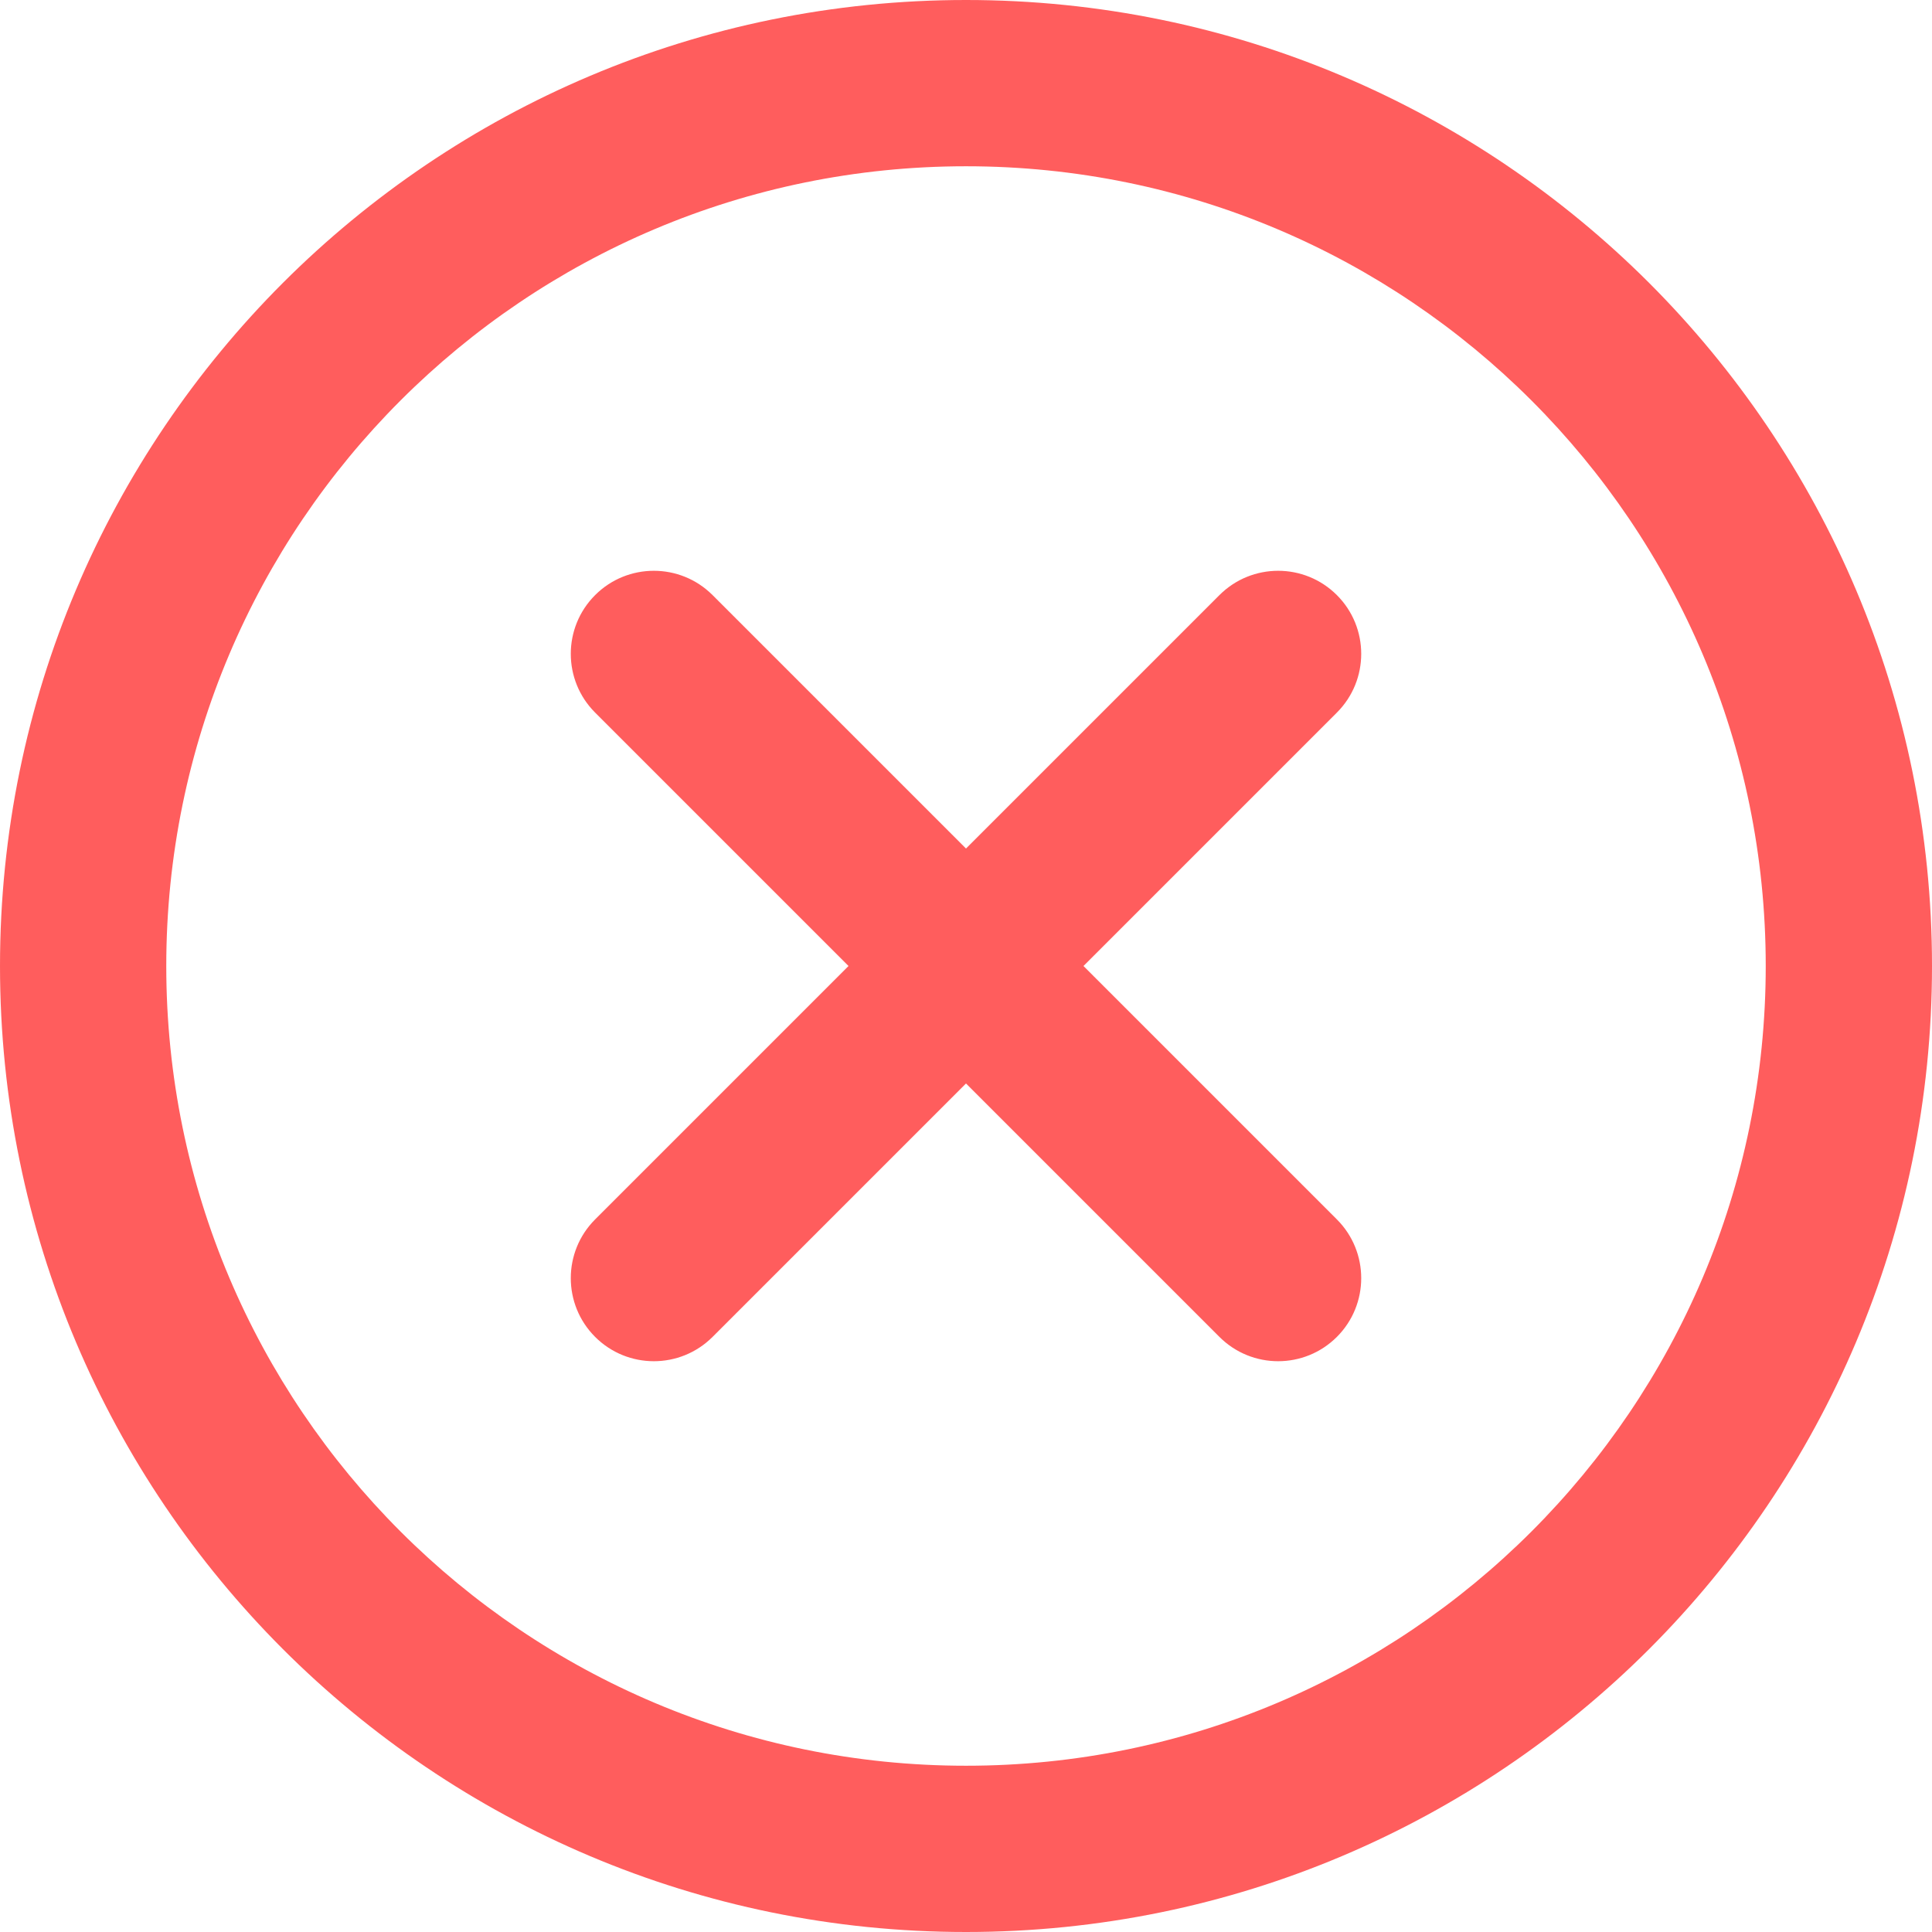 <?xml version="1.0" encoding="UTF-8"?>
<!DOCTYPE svg PUBLIC "-//W3C//DTD SVG 1.1//EN" "http://www.w3.org/Graphics/SVG/1.1/DTD/svg11.dtd">
<!-- Creator: CorelDRAW 2017 -->
<svg xmlns="http://www.w3.org/2000/svg" xml:space="preserve" width="137px" height="137px" version="1.1" style="shape-rendering:geometricPrecision; text-rendering:geometricPrecision; image-rendering:optimizeQuality; fill-rule:evenodd; clip-rule:evenodd"
viewBox="0 0 137 137"
 xmlns:xlink="http://www.w3.org/1999/xlink">
 <defs>
  <style type="text/css">
   <![CDATA[
    .fil0 {fill:#FF5D5D;fill-rule:nonzero}
   ]]>
  </style>
 </defs>
 <g id="Layer_x0020_1">
  <path class="fil0" d="M42.2 50.53c-2.3,-2.3 -2.3,-6.03 0,-8.33 2.3,-2.3 6.03,-2.3 8.33,0l44.27 44.27c2.3,2.3 2.3,6.03 0,8.33 -2.3,2.3 -6.03,2.3 -8.33,0l-44.27 -44.27zm44.27 -8.33c2.3,-2.3 6.03,-2.3 8.33,0 2.3,2.3 2.3,6.03 0,8.33l-44.27 44.27c-2.3,2.3 -6.03,2.3 -8.33,0 -2.3,-2.3 -2.3,-6.03 0,-8.33l44.27 -44.27zm-17.97 -42.2c18.92,0 36.04,7.67 48.44,20.06 12.39,12.4 20.06,29.52 20.06,48.44 0,18.92 -7.67,36.04 -20.06,48.44 -12.4,12.39 -29.52,20.06 -48.44,20.06 -18.92,0 -36.04,-7.67 -48.44,-20.06 -12.39,-12.4 -20.06,-29.52 -20.06,-48.44 0,-18.92 7.67,-36.04 20.06,-48.44 12.4,-12.39 29.52,-20.06 48.44,-20.06zm40.1 28.4c-10.26,-10.26 -24.44,-16.61 -40.1,-16.61 -15.66,0 -29.84,6.35 -40.1,16.61 -10.26,10.26 -16.61,24.44 -16.61,40.1 0,15.66 6.35,29.84 16.61,40.1 10.26,10.26 24.44,16.61 40.1,16.61 15.66,0 29.84,-6.35 40.1,-16.61 10.26,-10.26 16.61,-24.44 16.61,-40.1 0,-15.66 -6.35,-29.84 -16.61,-40.1z"/>
 </g>
</svg>
